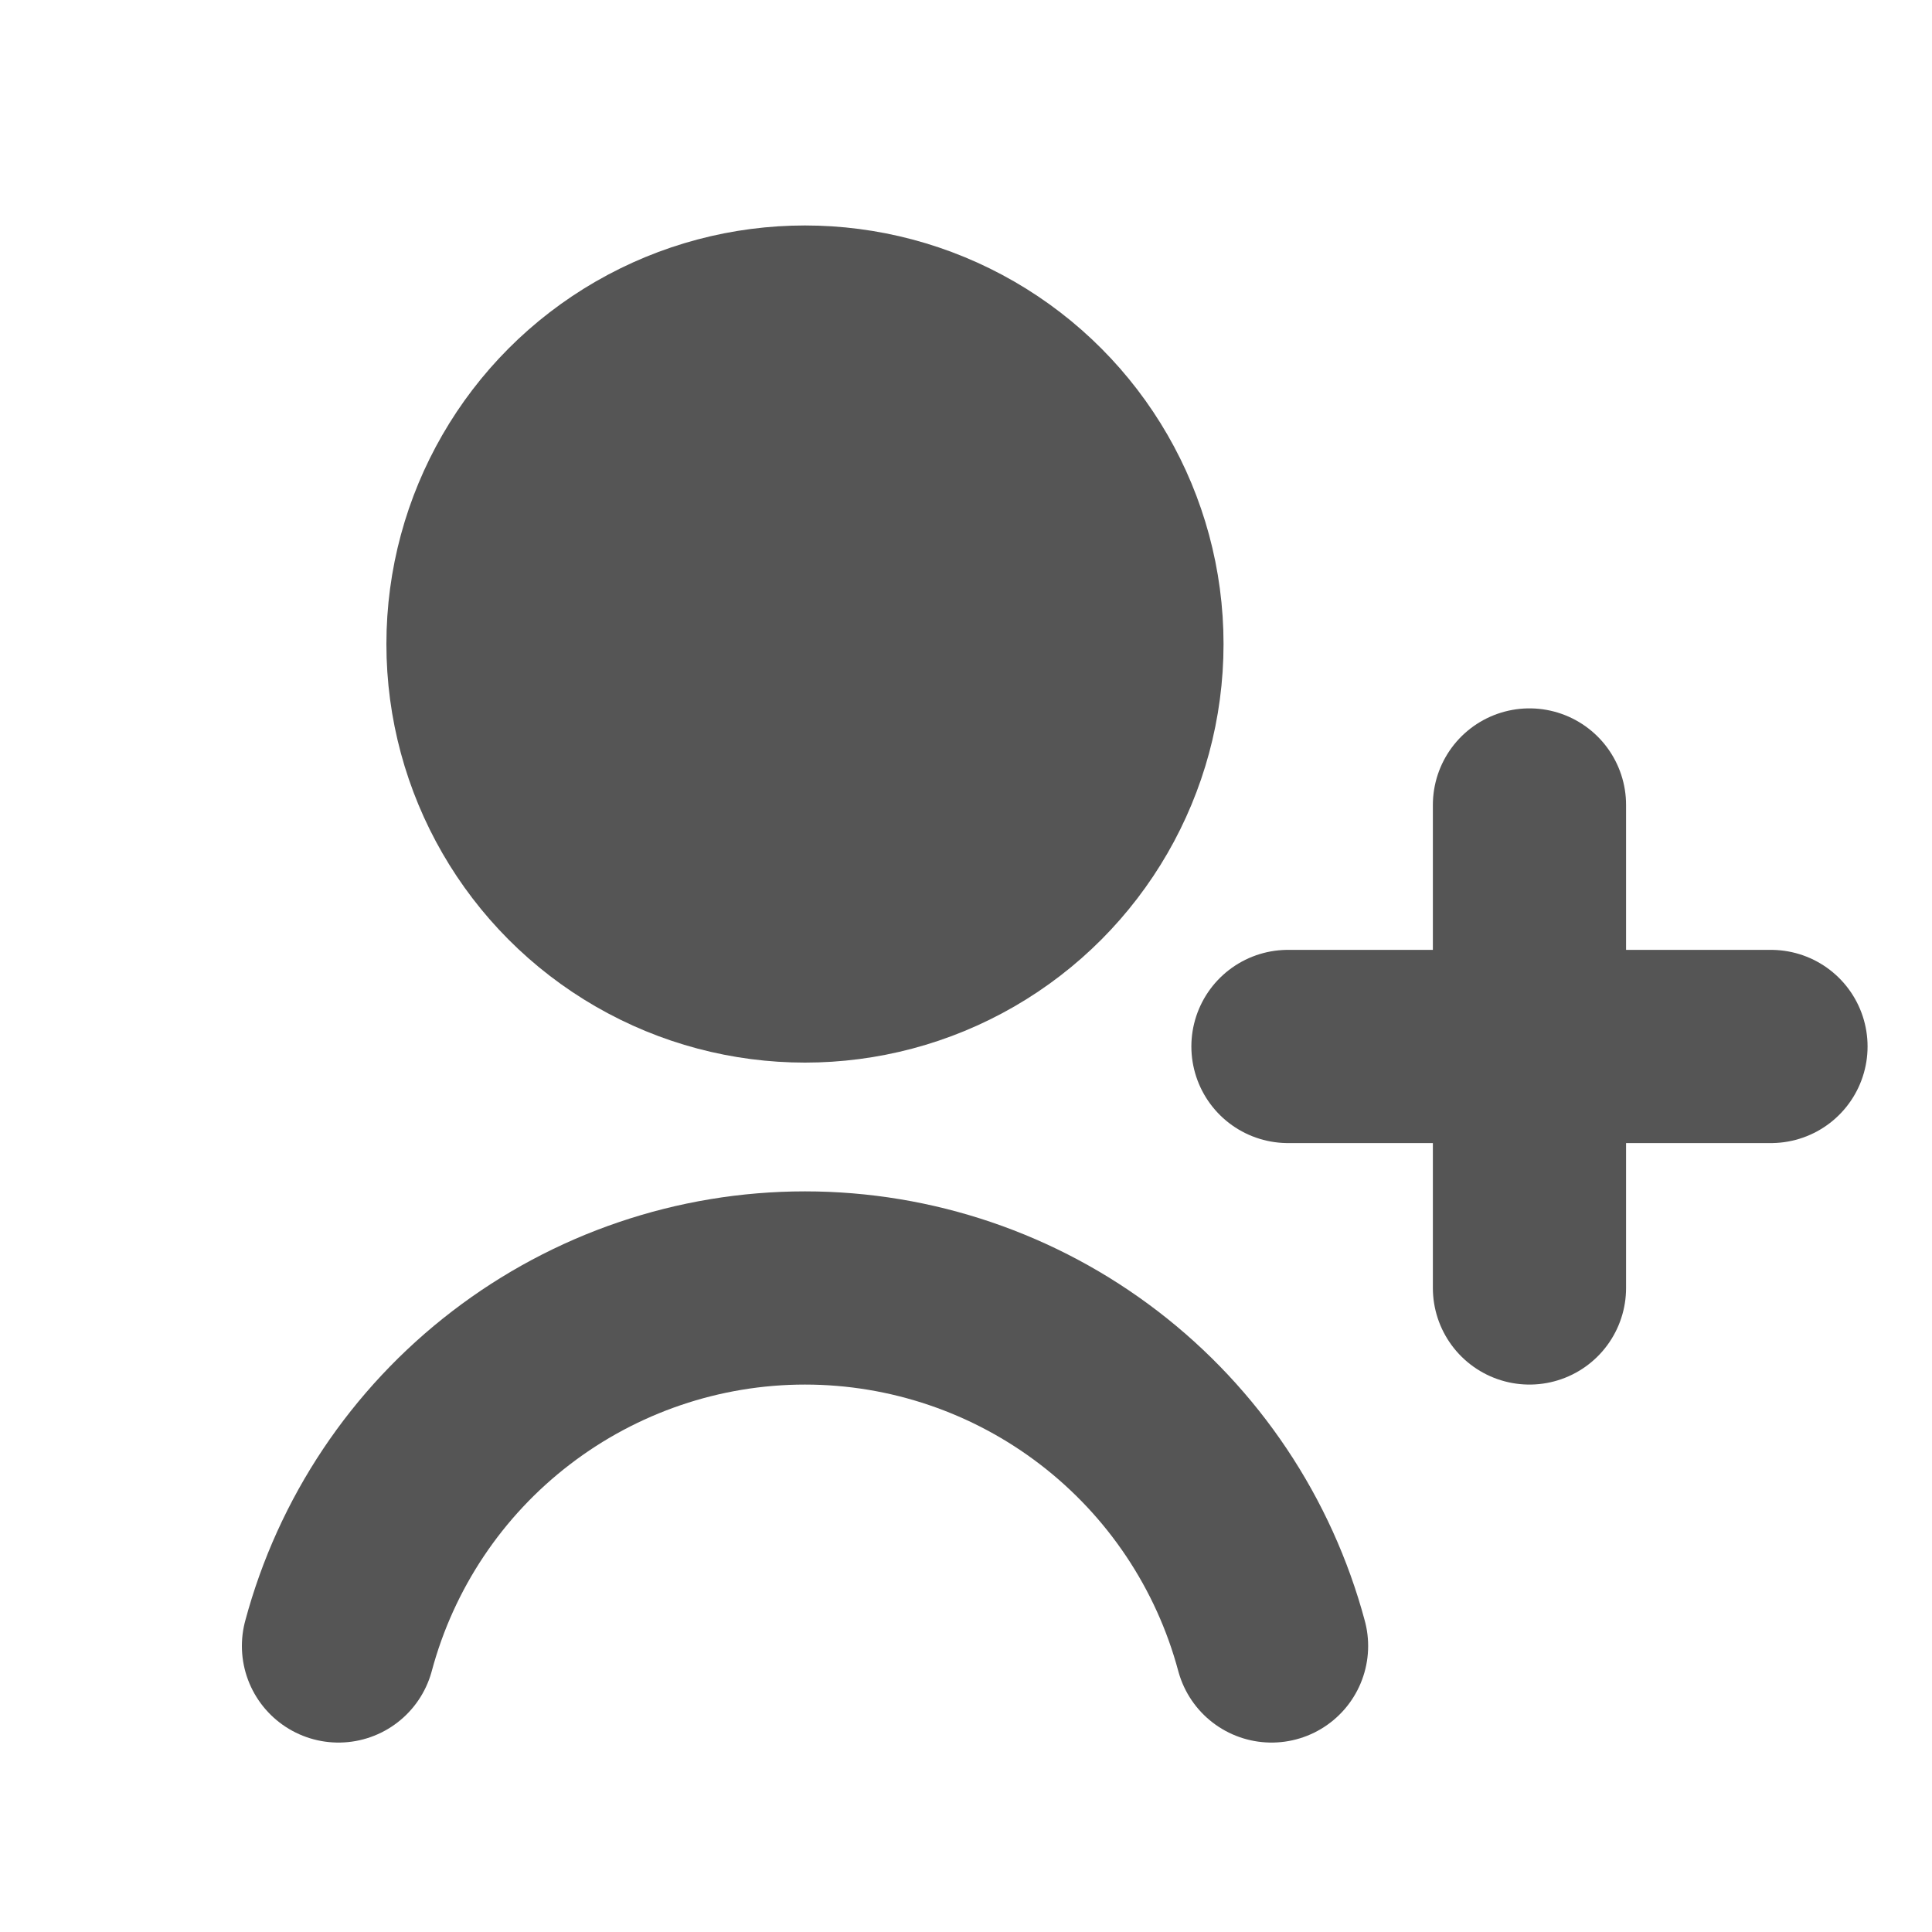 <svg width="20" height="20" viewBox="0 0 20 20" fill="none" xmlns="http://www.w3.org/2000/svg">
<circle cx="8.333" cy="6.667" r="3.333" fill="#555555" stroke="#555555" stroke-width="2" stroke-linecap="round"/>
<path d="M13.163 17.039C12.878 15.976 12.25 15.037 11.377 14.367C10.504 13.697 9.434 13.333 8.333 13.333C7.233 13.333 6.163 13.697 5.29 14.367C4.416 15.037 3.789 15.976 3.504 17.039" stroke="#555555" stroke-width="2" stroke-linecap="round"/>
<path d="M15.833 8.333L15.833 13.333" stroke="#555555" stroke-width="2" stroke-linecap="round"/>
<path d="M18.333 10.833L13.333 10.833" stroke="#555555" stroke-width="2" stroke-linecap="round"/>
</svg>

